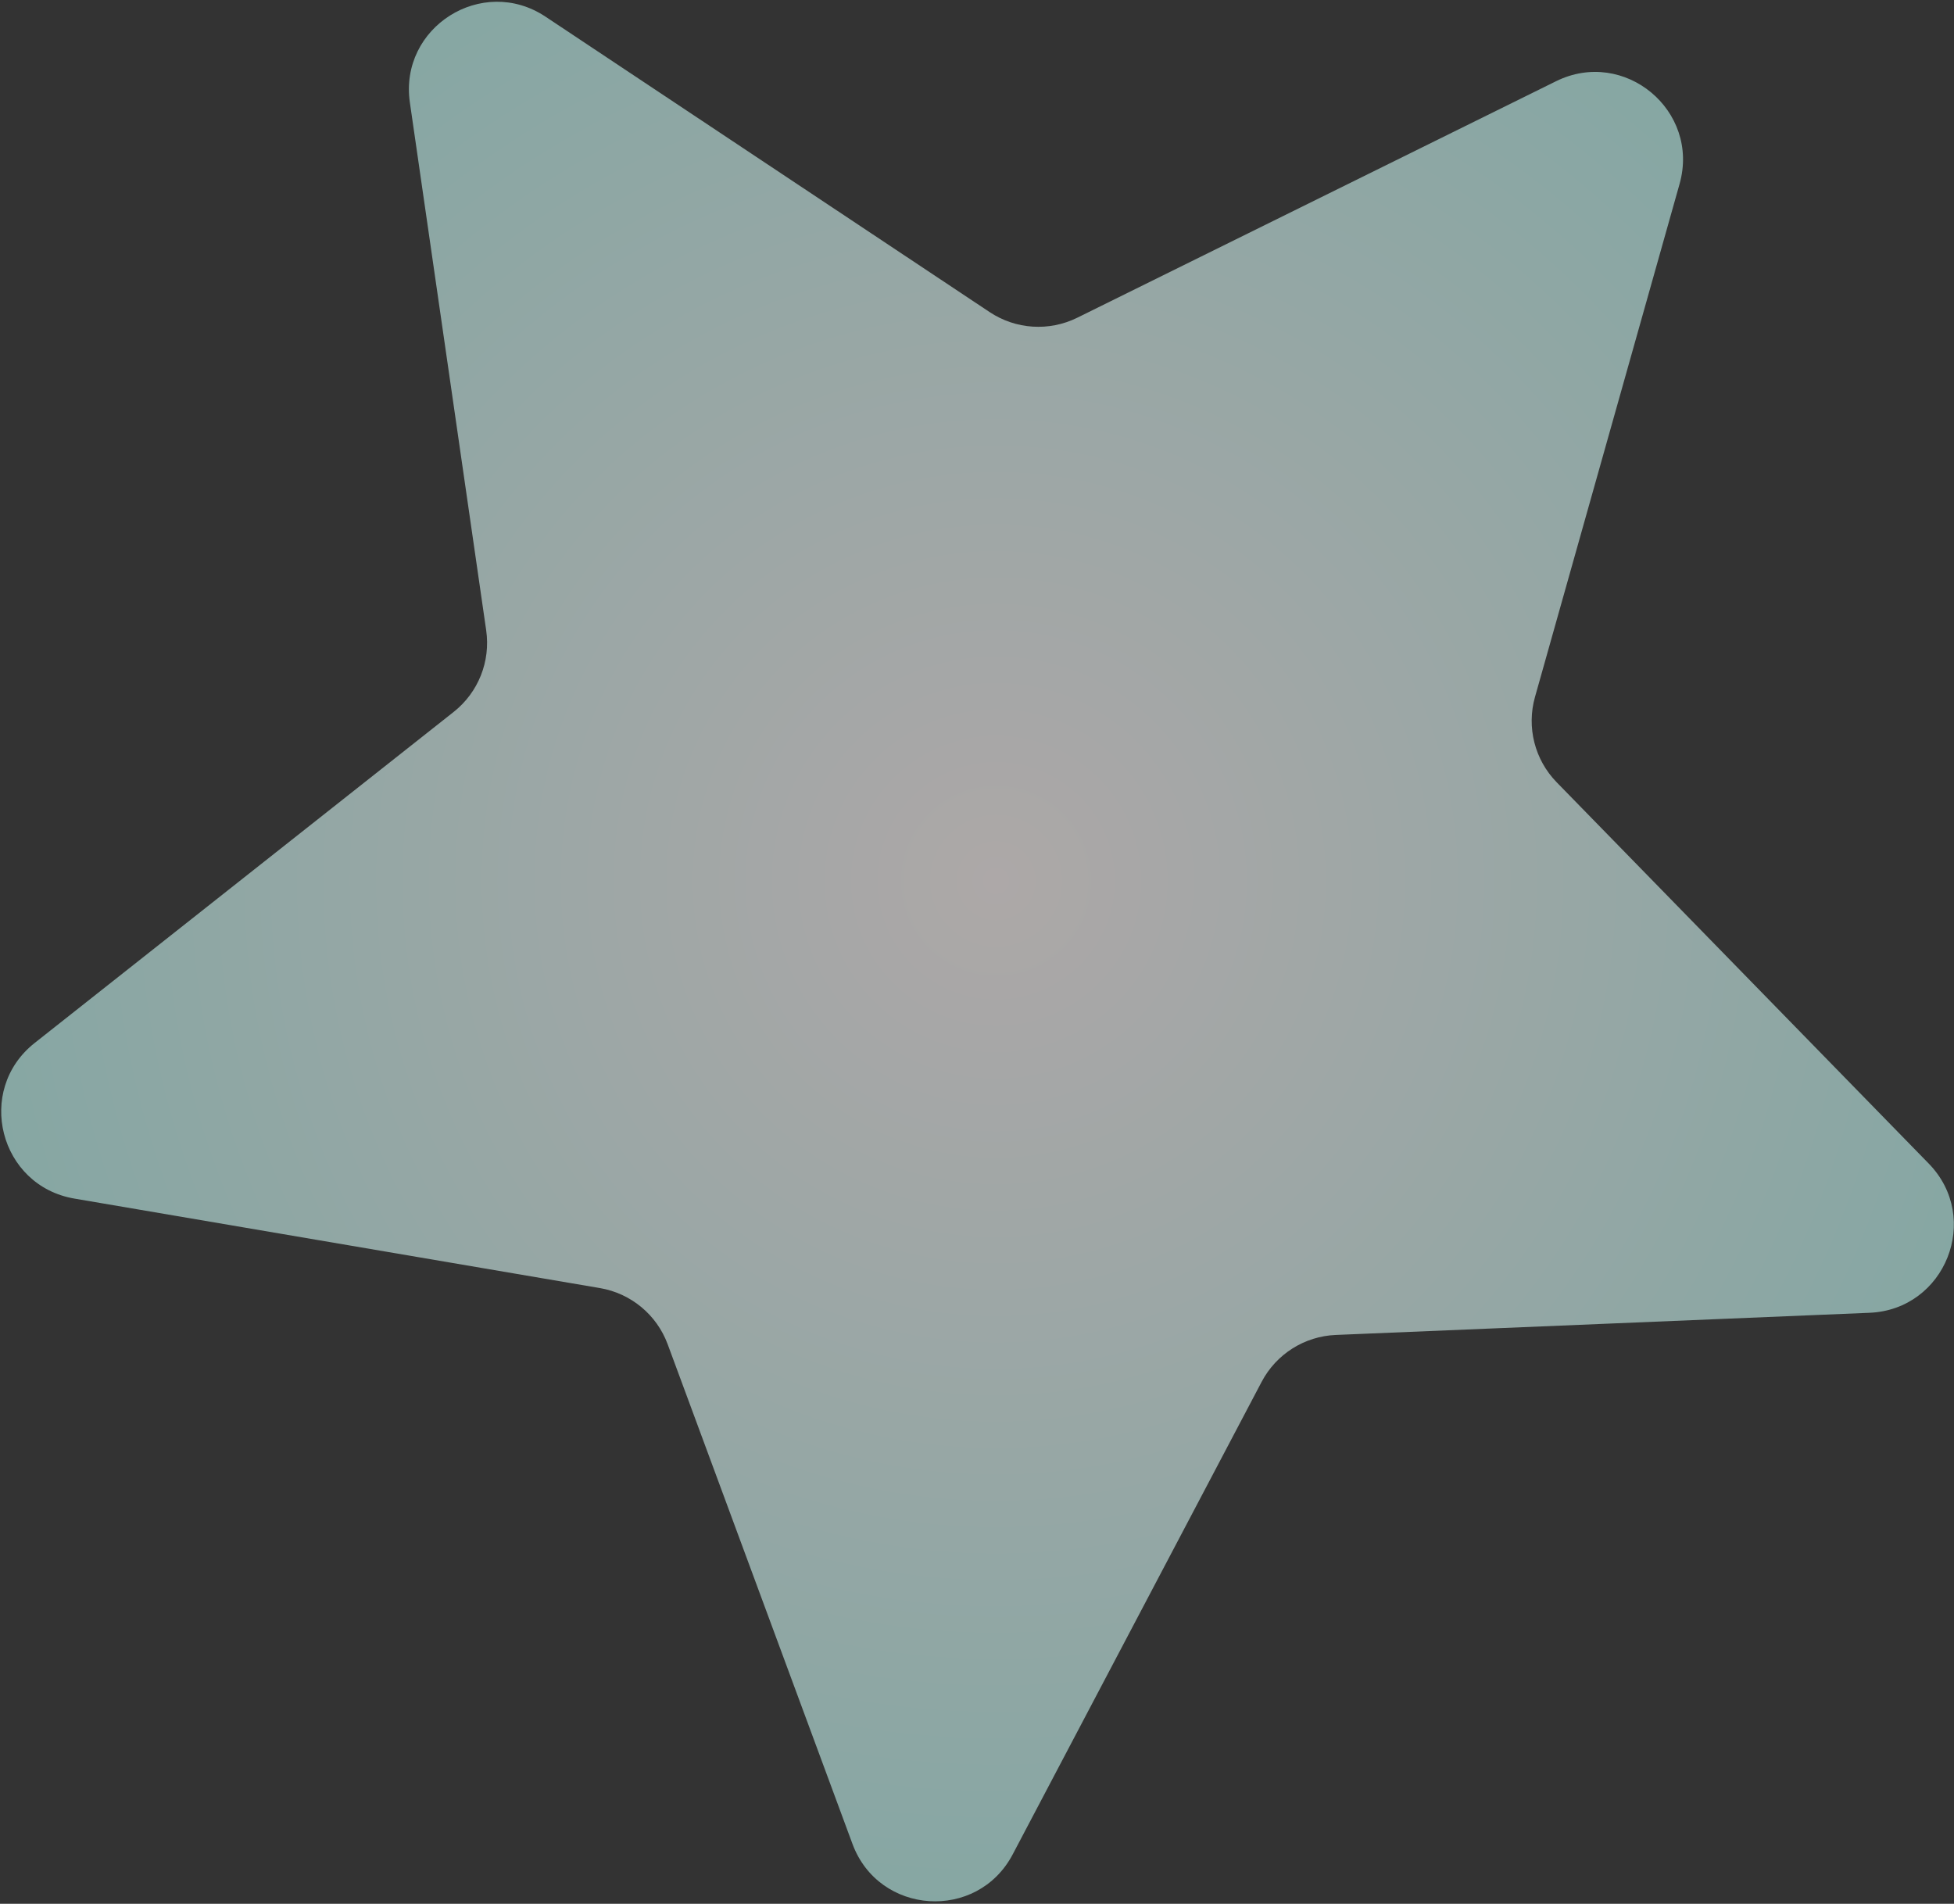 <svg width="778" height="758" viewBox="0 0 778 758" fill="none" xmlns="http://www.w3.org/2000/svg">
<rect x="0" y="0" width="778" height="758" fill="#333333" stroke="none"/>
<path d="M163.193 40.799C158.863 10.846 192.018 -10.113 217.217 6.648L394.038 124.262C404.435 131.178 417.728 132.031 428.923 126.501L619.55 32.343C646.728 18.919 676.96 44.041 668.738 73.218L611.16 277.527C607.766 289.57 611.059 302.51 619.798 311.465L767.938 463.276C789.088 484.95 774.597 521.434 744.34 522.69L531.85 531.512C519.391 532.029 508.148 539.136 502.336 550.169L403.211 738.33C389.097 765.122 349.924 762.561 339.419 734.158L265.836 535.216C261.496 523.481 251.22 514.955 238.885 512.855L29.63 477.22C-0.253 472.131 -9.977 434.045 13.809 415.253L180.639 283.45C190.436 275.709 195.368 263.336 193.582 250.978L163.193 40.799Z" fill="url(#paint0_radial_124_34)" fill-opacity="0.6"/>
<defs>
<radialGradient id="paint0_radial_124_34" cx="0" cy="0" r="1" gradientUnits="userSpaceOnUse" gradientTransform="translate(396.705 350.394) rotate(57.702) scale(458 459)">
<stop stop-color="#FFF6F6"/>
<stop offset="1" stop-color="#B7F4EE"/>
</radialGradient>
</defs>
</svg>
